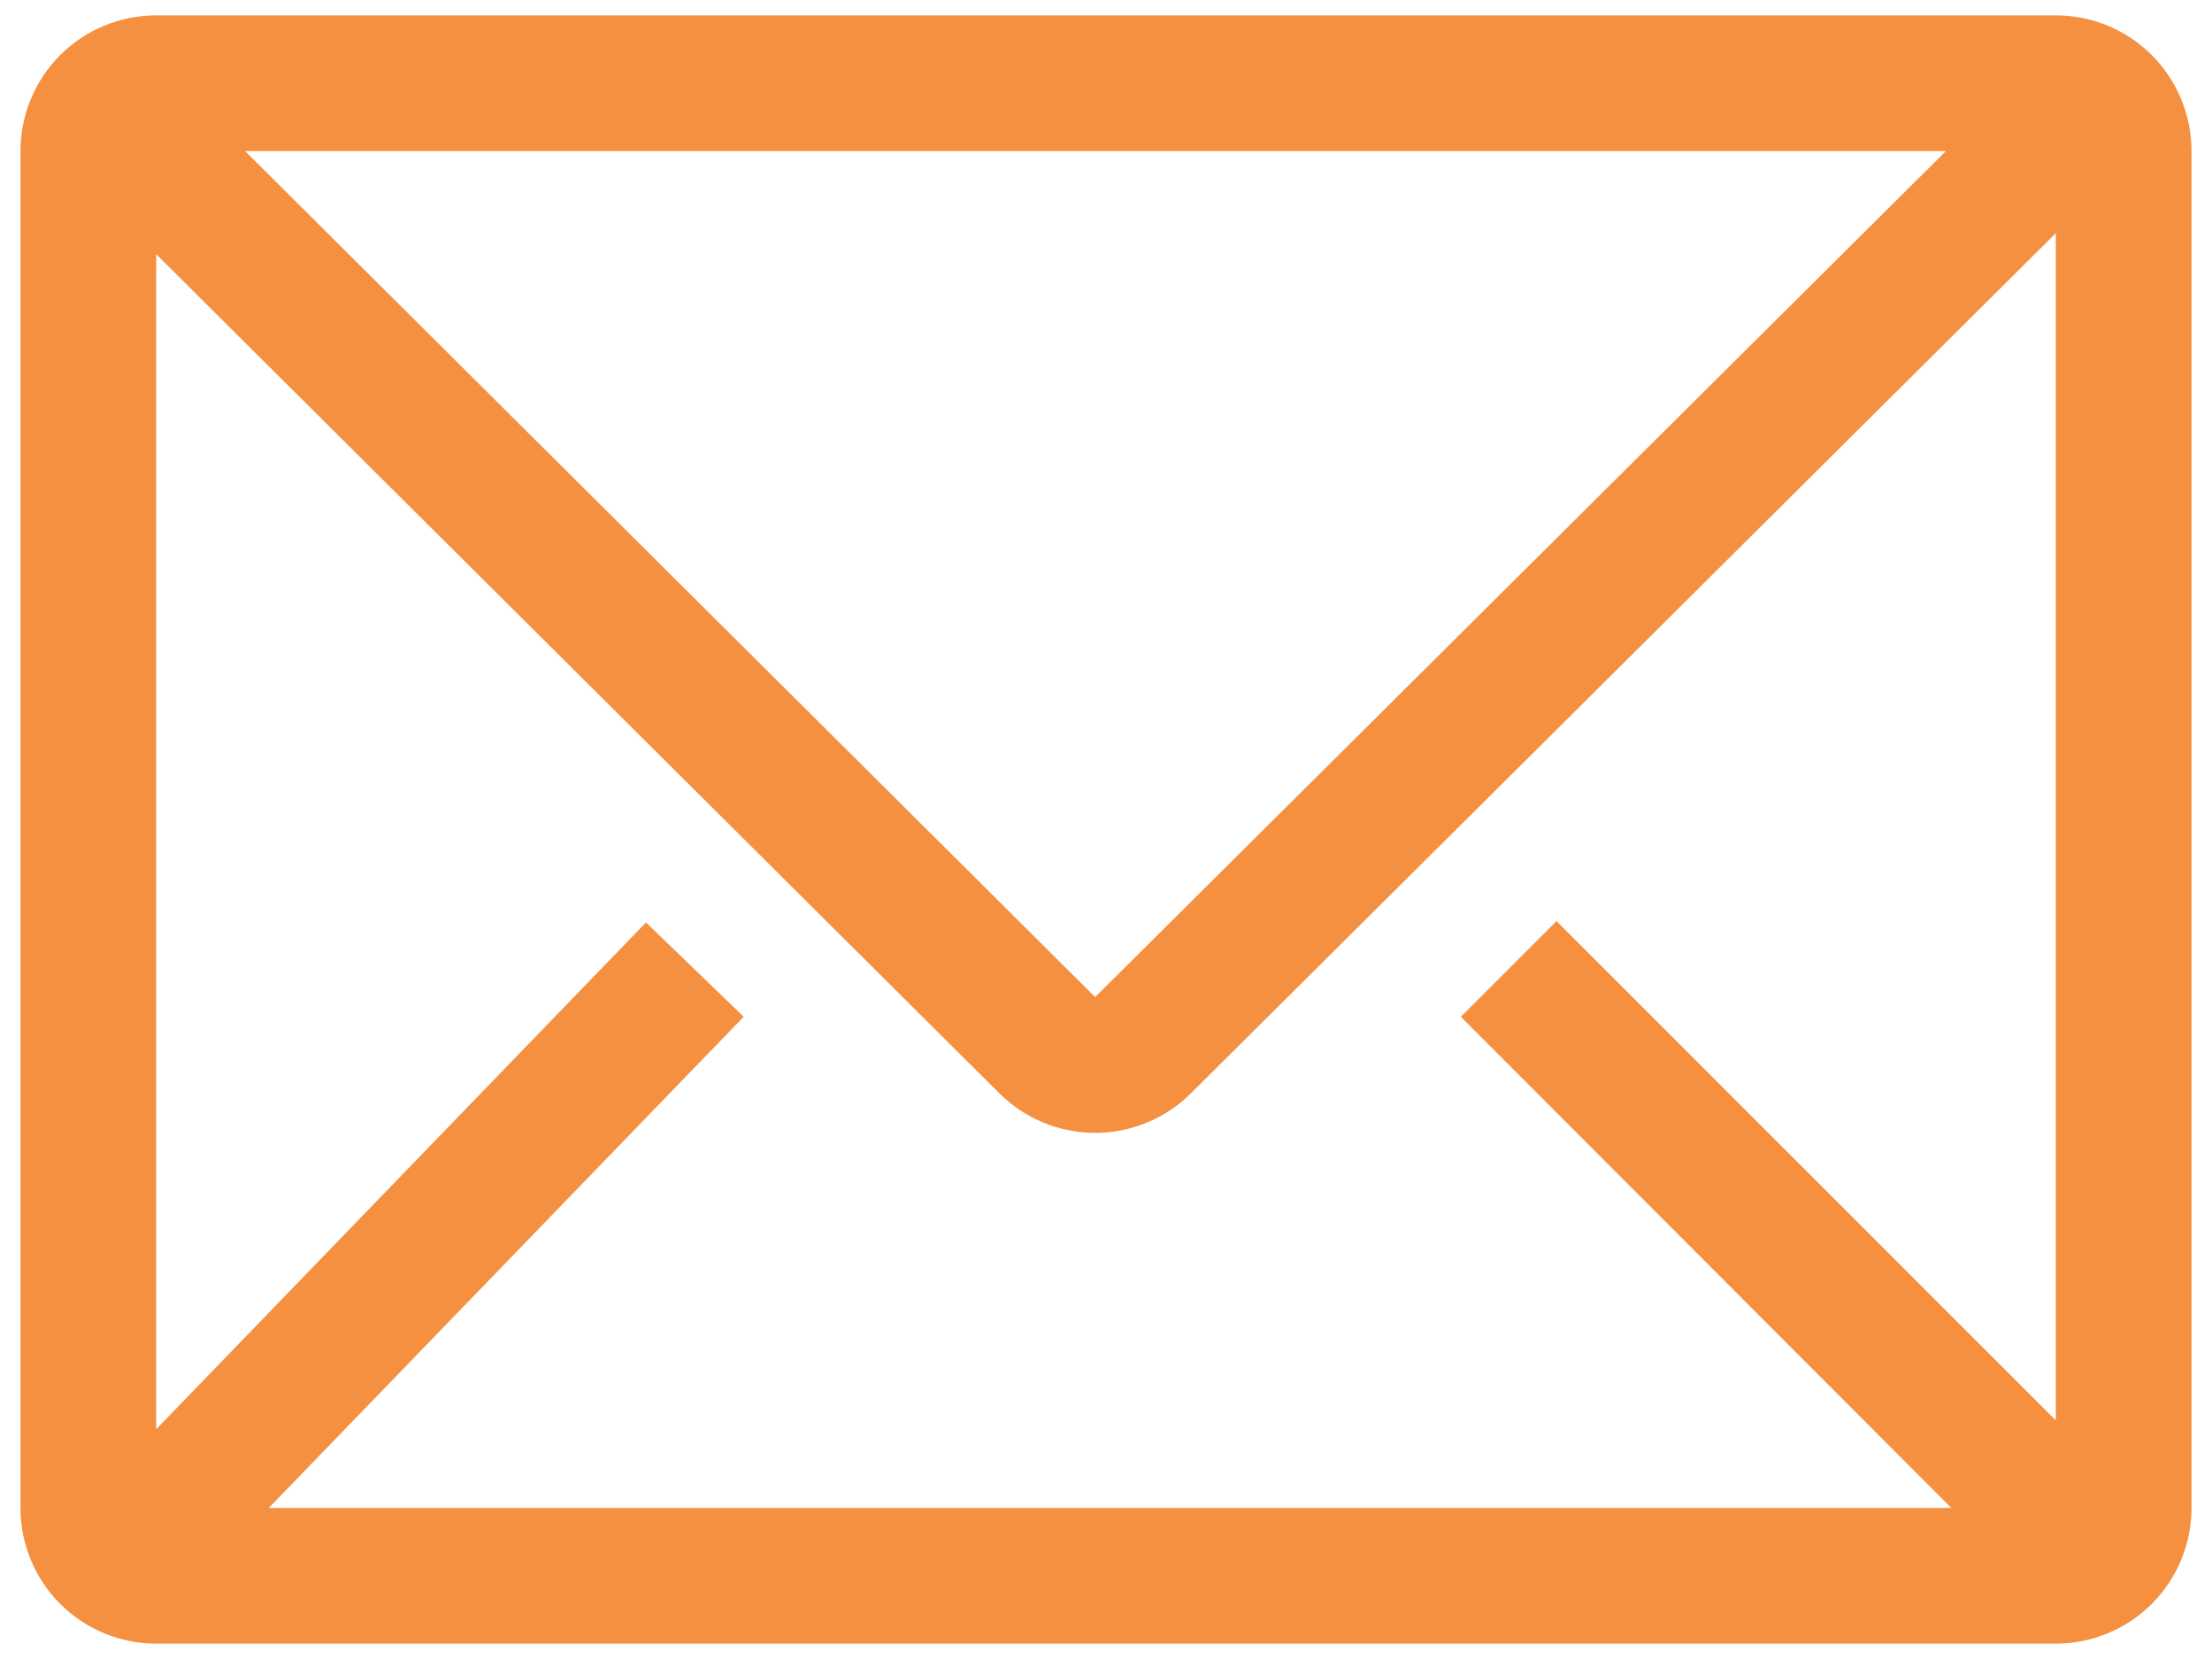 <svg width="96" height="72" viewBox="0 0 96 72" fill="none" xmlns="http://www.w3.org/2000/svg">
<path d="M89.222 0.667H6.778C5.216 0.667 3.718 1.287 2.613 2.391C1.509 3.496 0.889 4.994 0.889 6.556V65.444C0.889 67.006 1.509 68.504 2.613 69.609C3.718 70.713 5.216 71.333 6.778 71.333H89.222C90.784 71.333 92.282 70.713 93.386 69.609C94.49 68.504 95.111 67.006 95.111 65.444V6.556C95.111 4.994 94.49 3.496 93.386 2.391C92.282 1.287 90.784 0.667 89.222 0.667ZM84.688 65.444H11.665L32.276 44.127L28.036 40.034L6.778 62.029V11.031L43.377 47.454C44.48 48.551 45.973 49.166 47.529 49.166C49.084 49.166 50.577 48.551 51.68 47.454L89.222 10.118V61.646L67.551 39.975L63.399 44.127L84.688 65.444ZM10.635 6.556H84.452L47.529 43.273L10.635 6.556Z" fill="#F49040"/>
</svg>
